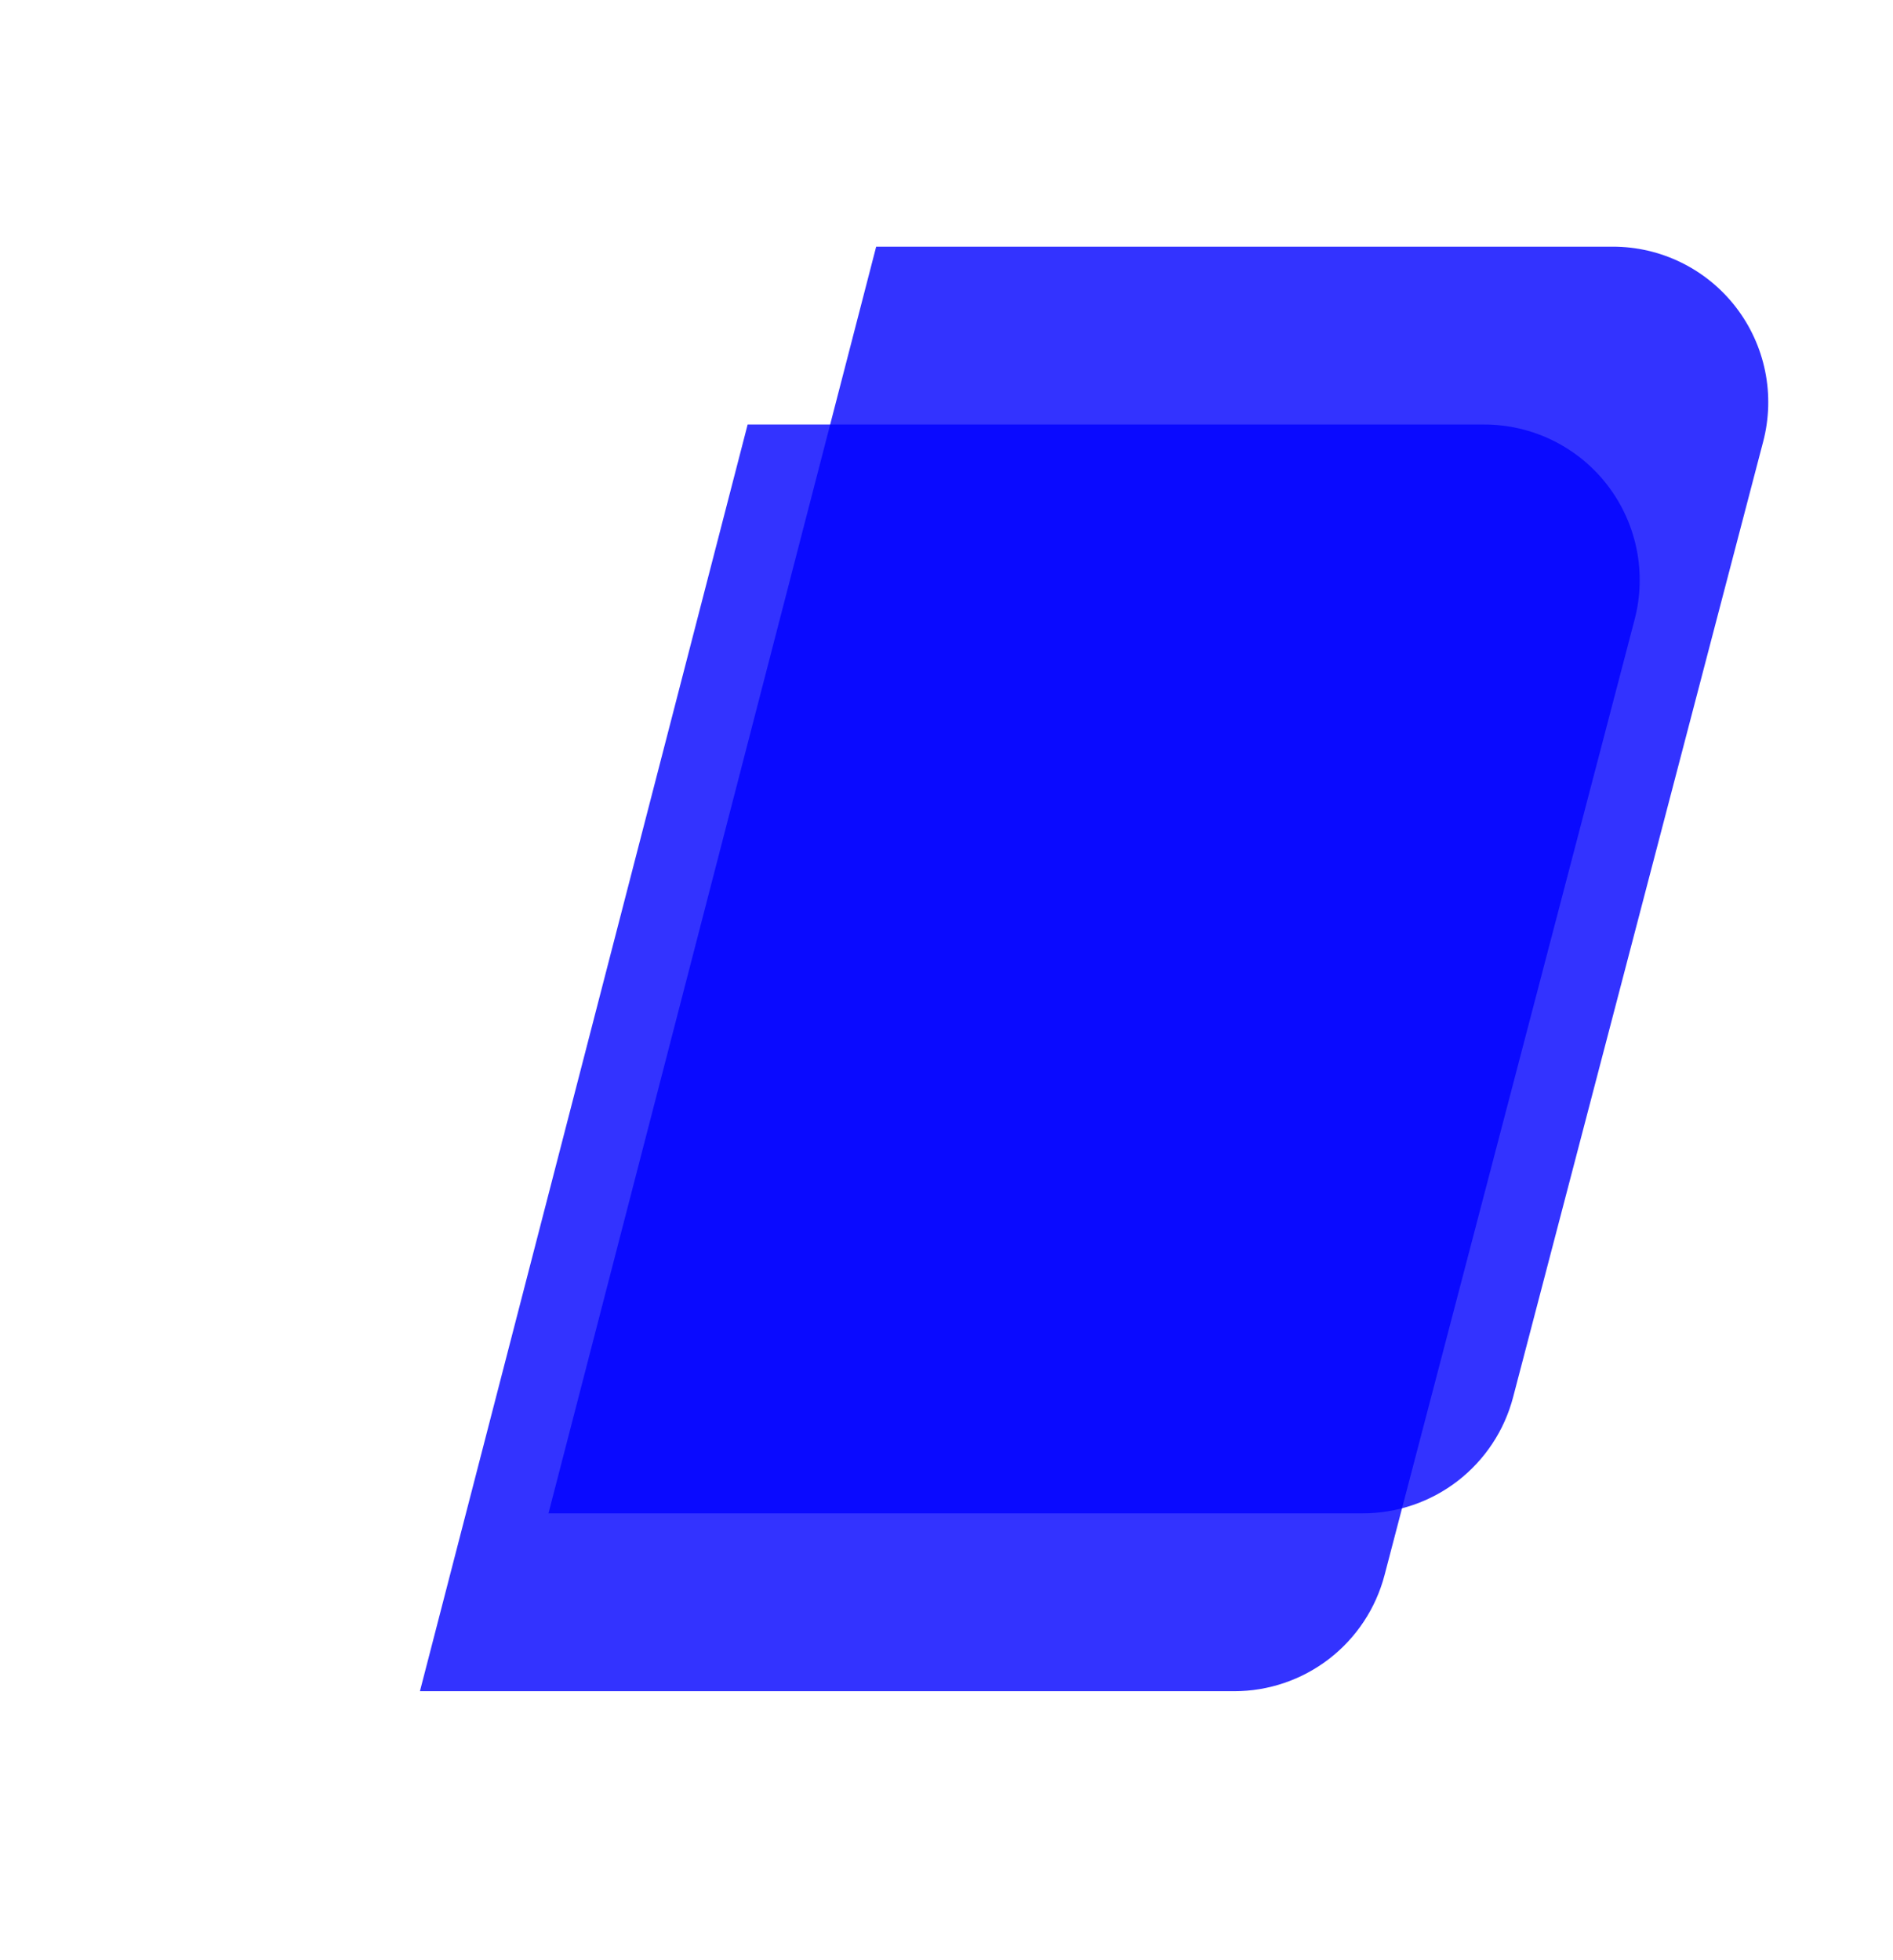 <svg width="284" height="294" viewBox="0 0 284 294" fill="none" xmlns="http://www.w3.org/2000/svg">
<path opacity="0.8" d="M204.443 227H82.285L131.45 37H241.965C245.53 36.999 249.048 37.817 252.248 39.389C255.448 40.962 258.245 43.248 260.424 46.072C262.603 48.895 264.106 52.181 264.817 55.677C265.528 59.173 265.428 62.785 264.526 66.236L227.003 209.587C225.696 214.577 222.772 218.992 218.69 222.143C214.608 225.293 209.598 227.001 204.443 227Z" fill="#0000FF"/>
<g opacity="0.8" filter="url(#filter0_d)">
<path d="M147.168 264.679H25L74.165 74.679H184.69C188.255 74.68 191.771 75.499 194.97 77.072C198.169 78.645 200.964 80.932 203.142 83.755C205.32 86.579 206.822 89.864 207.532 93.359C208.243 96.854 208.143 100.465 207.24 103.915L169.718 247.266C168.412 252.255 165.491 256.67 161.411 259.821C157.331 262.971 152.322 264.68 147.168 264.679Z" fill="#0000FF"/>
</g>
<defs>
<filter id="filter0_d" x="25" y="33.679" width="251" height="250" filterUnits="userSpaceOnUse" color-interpolation-filters="sRGB">
<feFlood flood-opacity="0" result="BackgroundImageFix"/>
<feColorMatrix in="SourceAlpha" type="matrix" values="0 0 0 0 0 0 0 0 0 0 0 0 0 0 0 0 0 0 127 0"/>
<feOffset dx="38" dy="-11"/>
<feGaussianBlur stdDeviation="15"/>
<feColorMatrix type="matrix" values="0 0 0 0 0 0 0 0 0 0 0 0 0 0 0.667 0 0 0 0.28 0"/>
<feBlend mode="normal" in2="BackgroundImageFix" result="effect1_dropShadow"/>
<feBlend mode="normal" in="SourceGraphic" in2="effect1_dropShadow" result="shape"/>
</filter>
</defs>
</svg>

